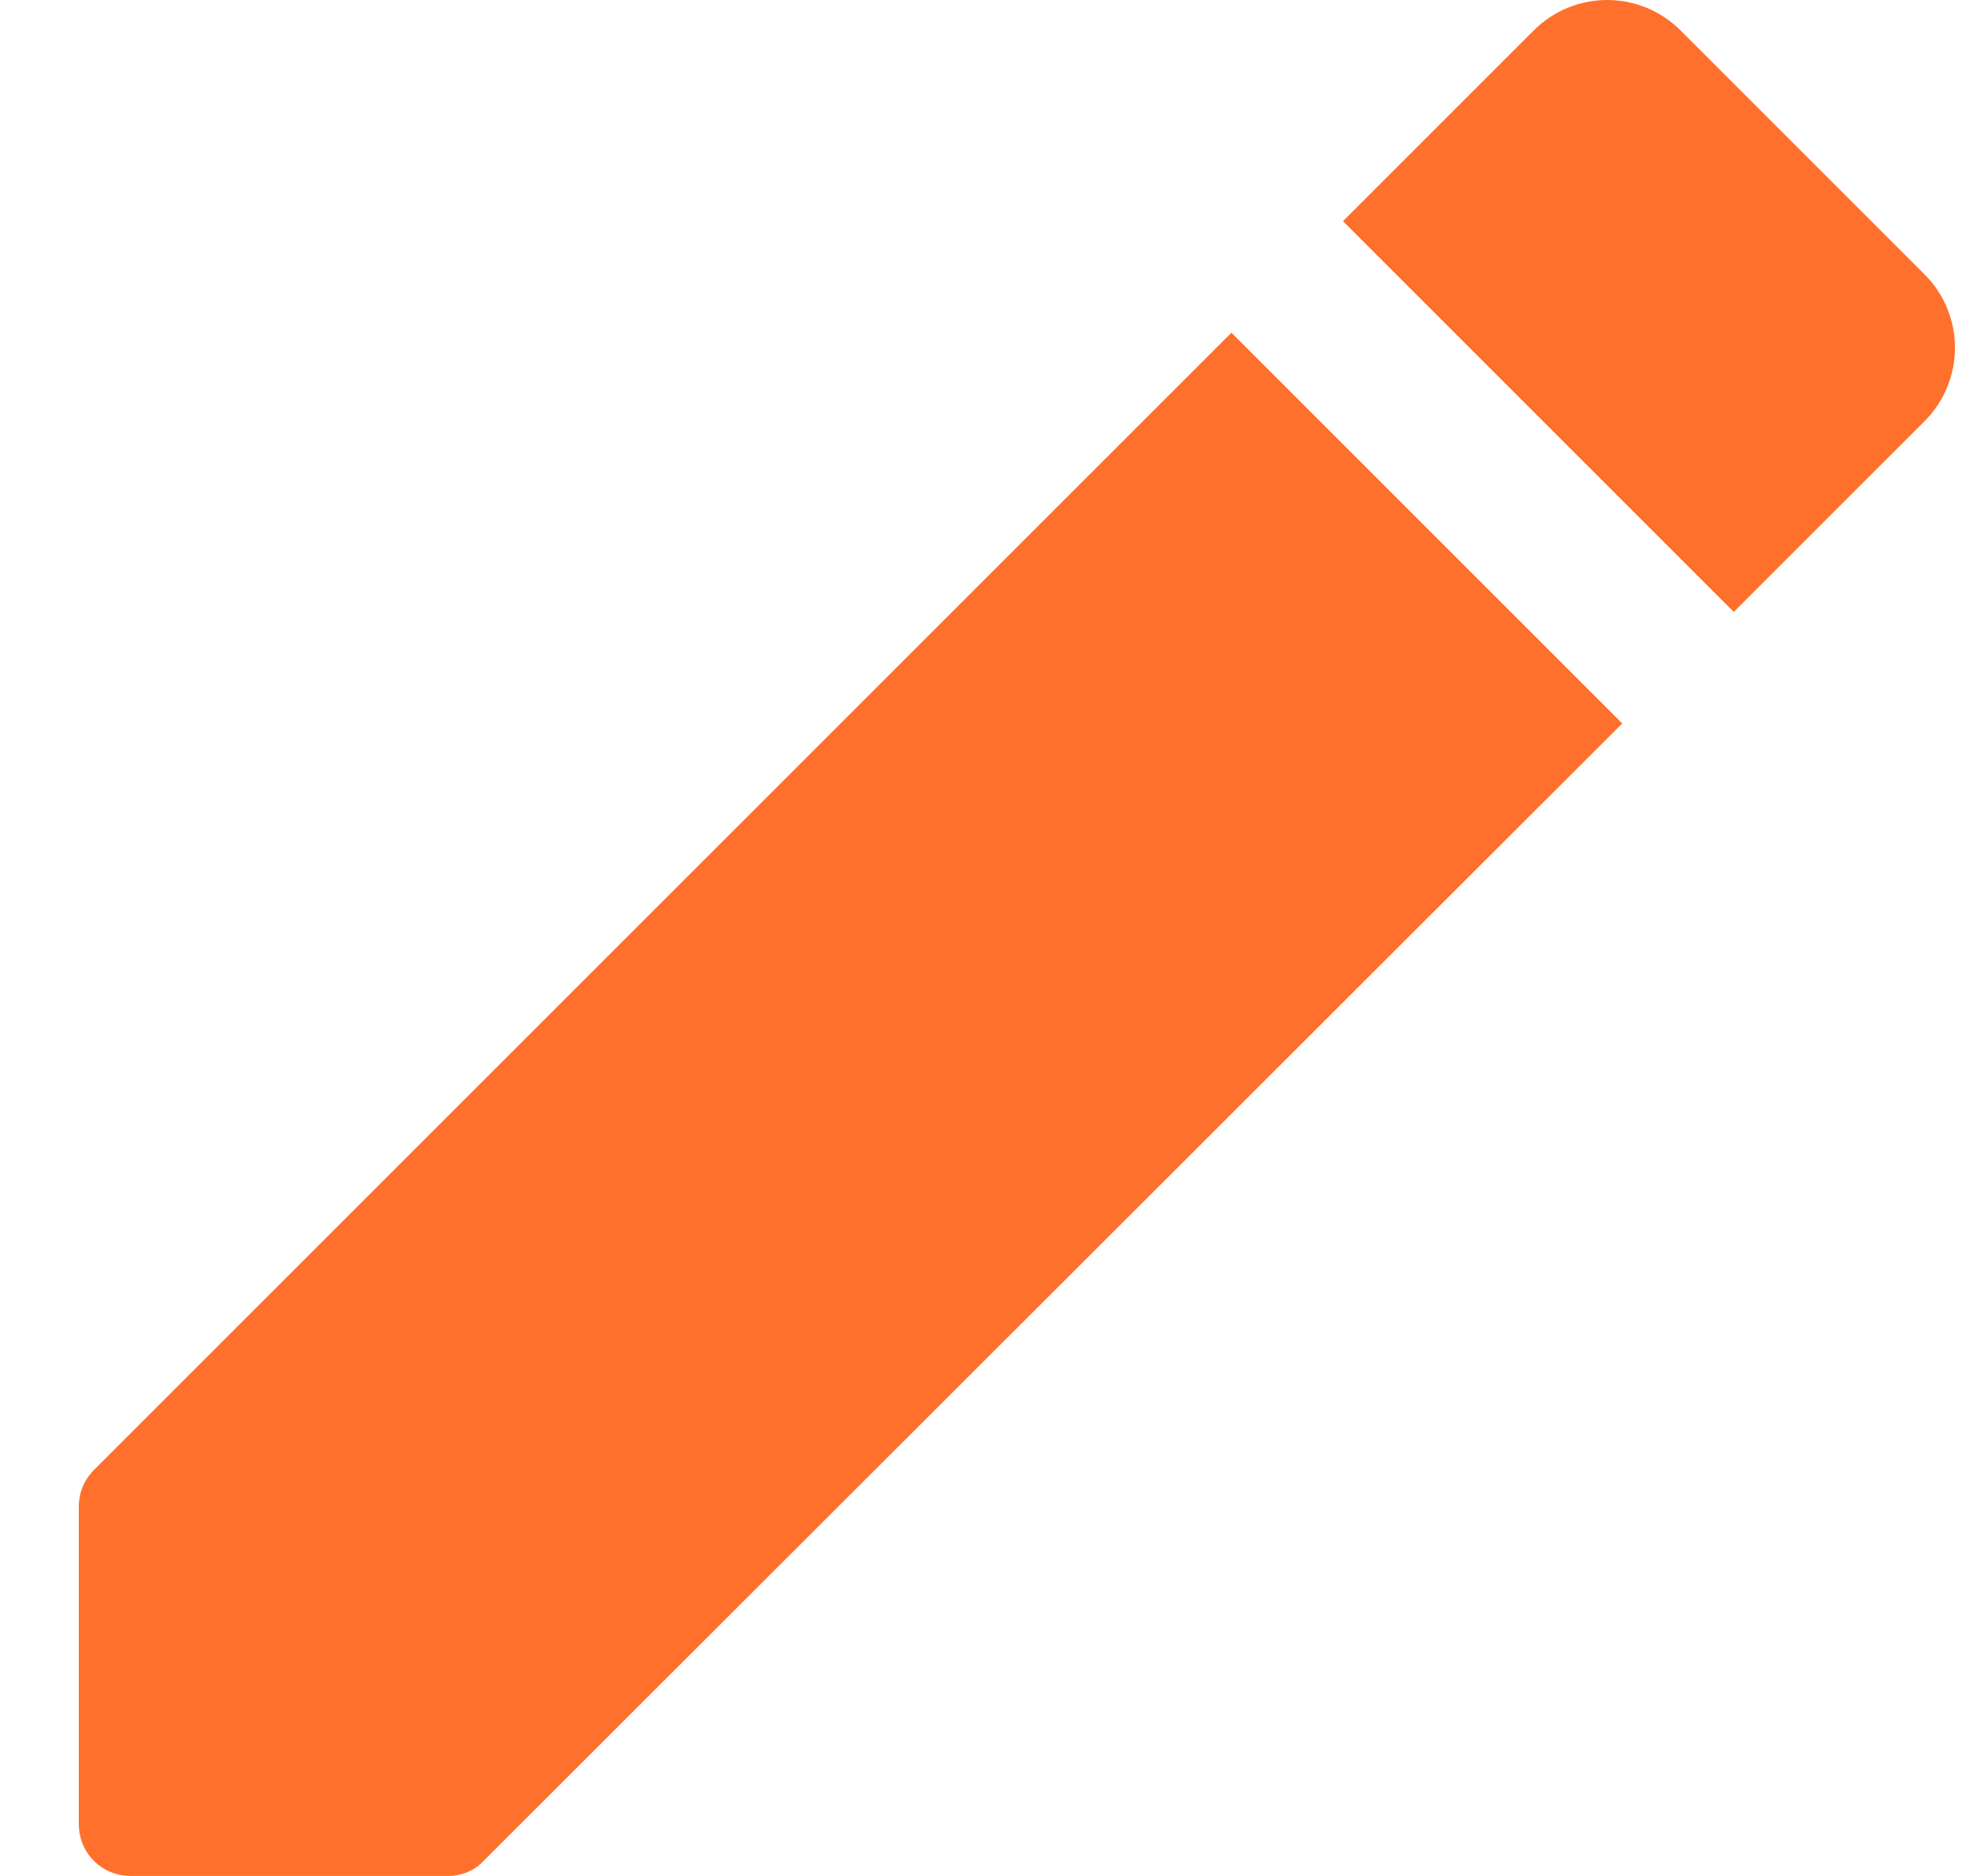 <svg width="21" height="20" viewBox="0 0 21 20" fill="none" xmlns="http://www.w3.org/2000/svg">
<path d="M0.84 16.067V19.445C0.84 19.756 1.084 20 1.395 20H4.773C4.917 20 5.061 19.945 5.161 19.833L17.293 7.713L13.127 3.547L1.006 15.667C0.895 15.778 0.84 15.912 0.84 16.067ZM20.515 4.491C20.618 4.388 20.7 4.266 20.755 4.132C20.811 3.997 20.84 3.853 20.84 3.708C20.84 3.562 20.811 3.418 20.755 3.284C20.7 3.149 20.618 3.027 20.515 2.925L17.915 0.325C17.812 0.222 17.69 0.14 17.556 0.084C17.422 0.029 17.278 0 17.132 0C16.987 0 16.843 0.029 16.708 0.084C16.574 0.14 16.452 0.222 16.349 0.325L14.316 2.358L18.482 6.524L20.515 4.491Z" fill="#FF702D"/>
</svg>
